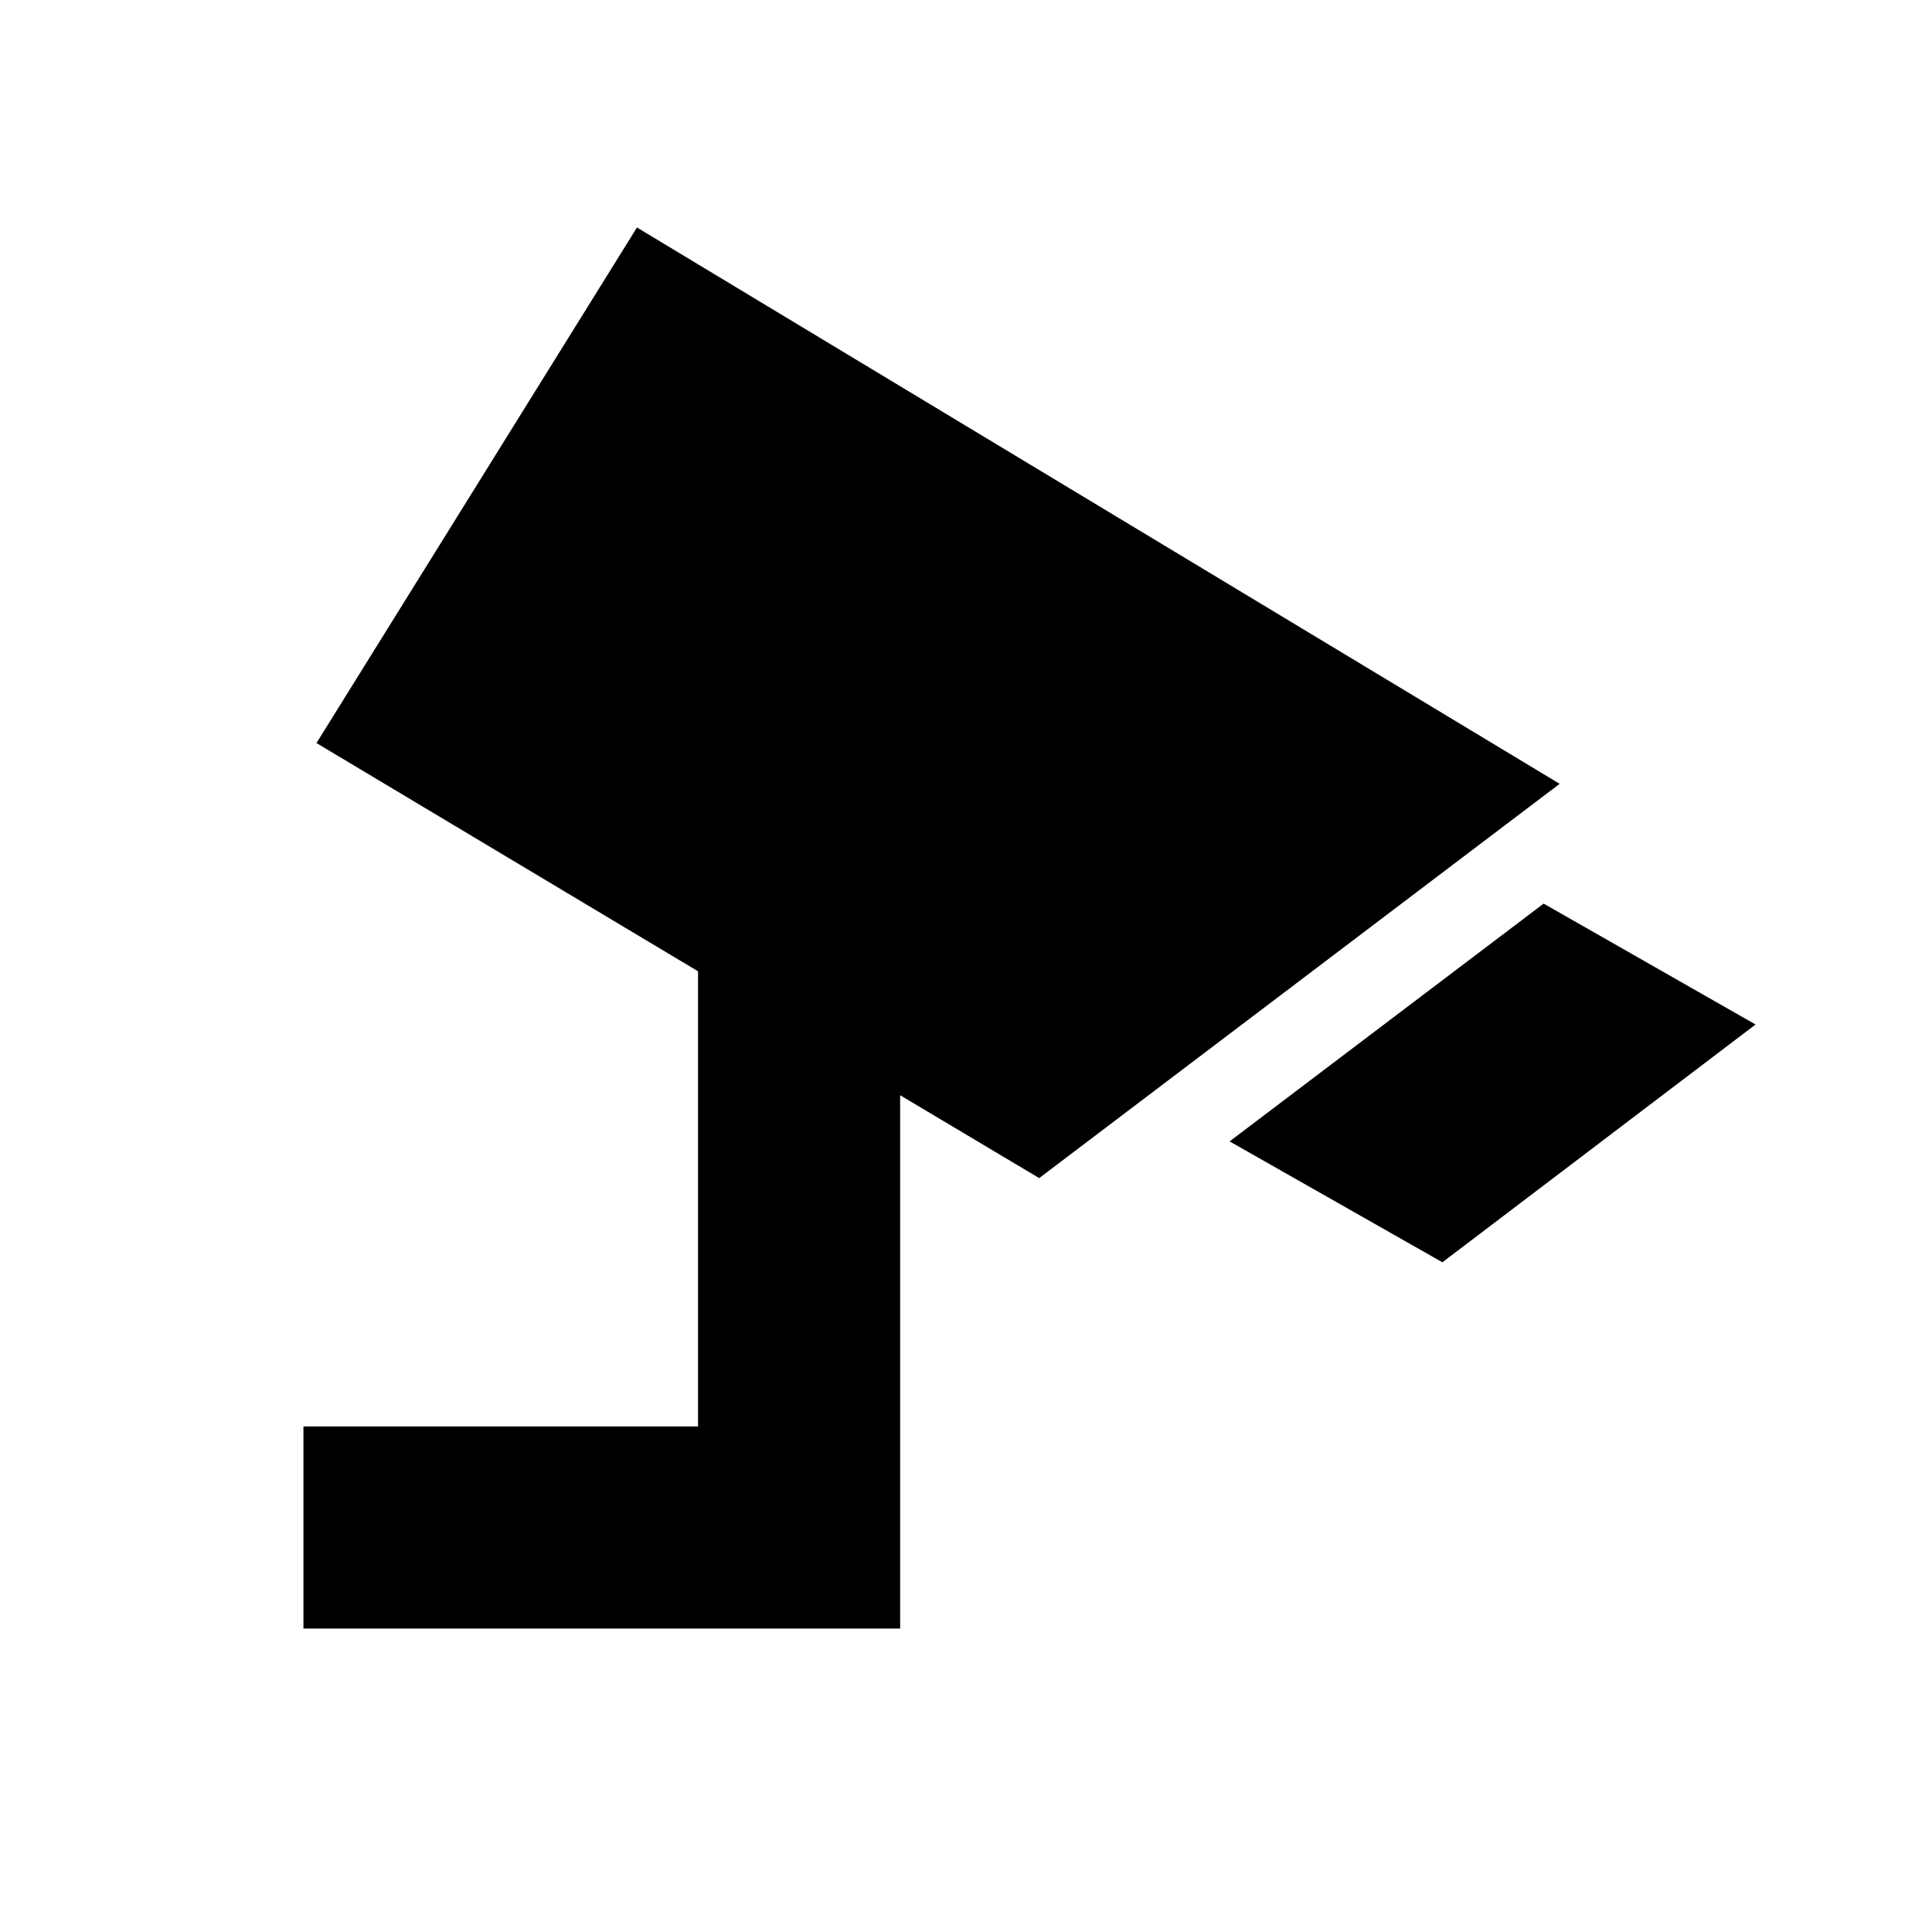<svg xmlns="http://www.w3.org/2000/svg" height="24" viewBox="0 -960 960 960" width="24"><path d="m716.72-332.78-105.74-60.07L767.02-511l105.31 60.07-155.61 118.15Zm-565.94 182v-100.44h196.07v-226.15L157.26-590.78 316.5-846.96l458.48 276.44-258.61 195.91-69.09-41.17v265h-296.5Z"/></svg>